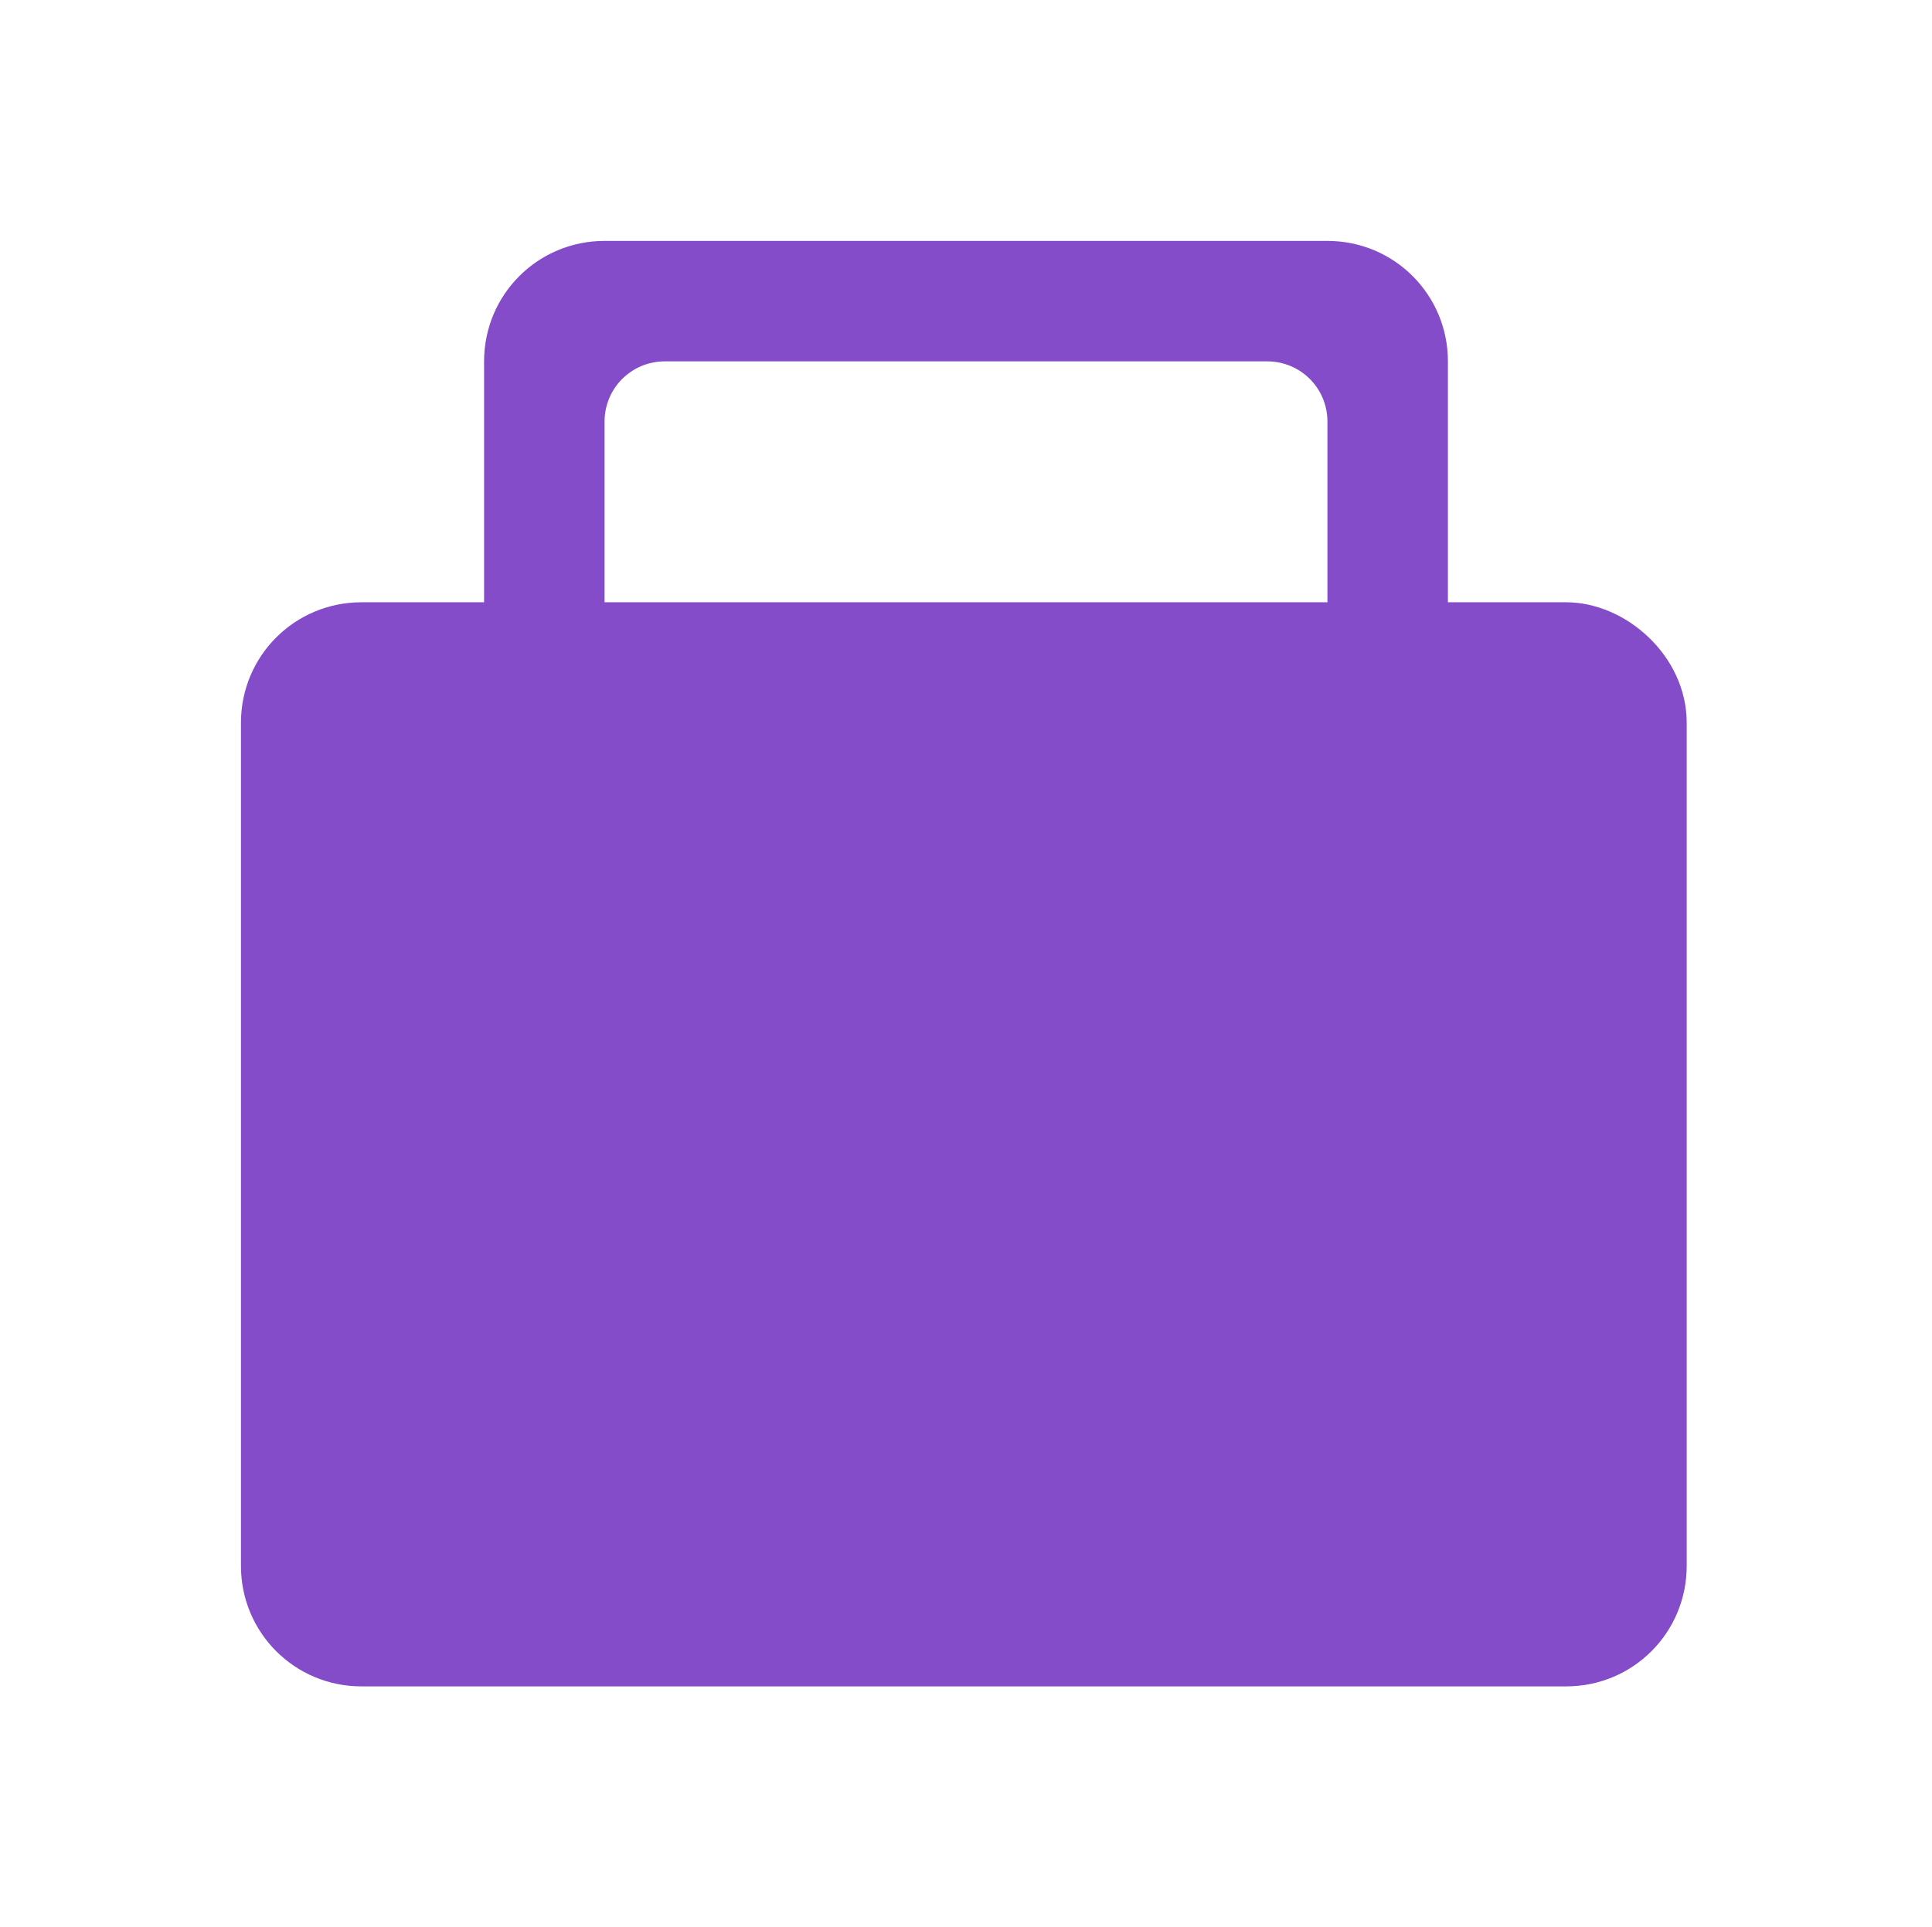 <?xml version="1.0" encoding="UTF-8" standalone="no"?>
<svg
   xmlns:osb="http://www.openswatchbook.org/uri/2009/osb"
   xmlns:dc="http://purl.org/dc/elements/1.1/"
   xmlns:cc="http://creativecommons.org/ns#"
   xmlns:rdf="http://www.w3.org/1999/02/22-rdf-syntax-ns#"
   xmlns:svg="http://www.w3.org/2000/svg"
   xmlns="http://www.w3.org/2000/svg"
   height="16"
   id="svg7384"
   version="1.1"
   width="16.036">
  <title
     id="title9167">elementary Symbolic Icon Theme</title>
  <defs
     id="defs7386">
    <linearGradient
       osb:paint="solid"
       id="linearGradient4526">
      <stop
         id="stop4528"
         offset="0"
         style="stop-color:#ffffff;stop-opacity:1;" />
    </linearGradient>
  </defs>
  <g
     id="layer9"
     label="status"
     style="display:inline"
     transform="translate(-433,12)" />
  <g
     id="layer10"
     style="display:inline"
     transform="translate(-433,12)" />
  <g
     id="layer13"
     style="display:inline"
     transform="translate(-433,12)" />
  <g
     id="layer14"
     transform="translate(-433,12)" />
  <g
     id="layer15"
     style="display:inline"
     transform="translate(-433,12)" />
  <g
     id="g71291"
     style="display:inline"
     transform="translate(-433,12)" />
  <g
     id="layer9-2-2"
     style="display:inline"
     transform="translate(-701.764,603.602)" />
  <g
     id="layer10-0-6"
     style="display:inline"
     transform="translate(-701.764,603.602)" />
  <g
     id="layer11-5"
     transform="translate(-701.764,603.602)" />
  <g
     id="layer14-7-9"
     transform="translate(-701.764,603.602)" />
  <g
     id="layer15-5-2"
     style="display:inline"
     transform="translate(-701.764,603.602)" />
  <g
     id="g71291-8-4"
     style="display:inline"
     transform="translate(-701.764,603.602)" />
  <g
     id="g4953-5"
     style="display:inline"
     transform="translate(-701.764,603.602)" />
  <g
     id="layer12-4"
     style="display:inline"
     transform="translate(-701.764,603.602)" />
  <g
     id="layer10-2"
     style="display:inline"
     transform="translate(-288.028,406.397)" />
  <g
     id="layer11"
     transform="translate(-288.028,406.397)" />
  <g
     id="layer13-0"
     style="display:inline"
     transform="translate(-288.028,406.397)" />
  <g
     id="layer14-3"
     transform="translate(-288.028,406.397)" />
  <g
     id="layer15-1"
     style="display:inline"
     transform="translate(-288.028,406.397)" />
  <g
     id="g71291-5"
     style="display:inline"
     transform="translate(-288.028,406.397)" />
  <g
     id="g4953"
     style="display:inline"
     transform="translate(-288.028,406.397)" />
  <g
     id="layer12"
     style="display:inline"
     transform="translate(-288.028,406.397)" />
  <path
     id="rect3361"
     d="m 5.018,2 c -0.554,0 -1,0.446 -1,1 l 0,2 L 3,5 C 2.446,5 2,5.446 2,6 l 0,7 c 0,0.554 0.446,1 1,1 l 10,0 c 0.554,0 1,-0.446 1,-1 L 14,6 C 14,5.446 13.495,5 13,5 l -0.982,0 0,-2 c 0,-0.554 -0.446,-1 -1,-1 z m 0.5,1 5,0 c 0.277,0 0.5,0.223 0.5,0.5 l 0,1.5 -6,0 0,-1.5 c 0,-0.277 0.223,-0.5 0.5,-0.5 z"
     style="color:#fbc02d;clip-rule:nonzero;display:inline;overflow:visible;visibility:visible;opacity:1;isolation:auto;mix-blend-mode:normal;color-interpolation:sRGB;color-interpolation-filters:linearRGB;solid-color:#000000;solid-opacity:1;fill:#844cc8;fill-opacity:1;fill-rule:nonzero;stroke:none;stroke-width:1;stroke-linecap:butt;stroke-linejoin:miter;stroke-miterlimit:4;stroke-dasharray:none;stroke-dashoffset:0;stroke-opacity:1;marker:none;color-rendering:auto;image-rendering:auto;shape-rendering:auto;text-rendering:auto;enable-background:accumulate" />
</svg>
